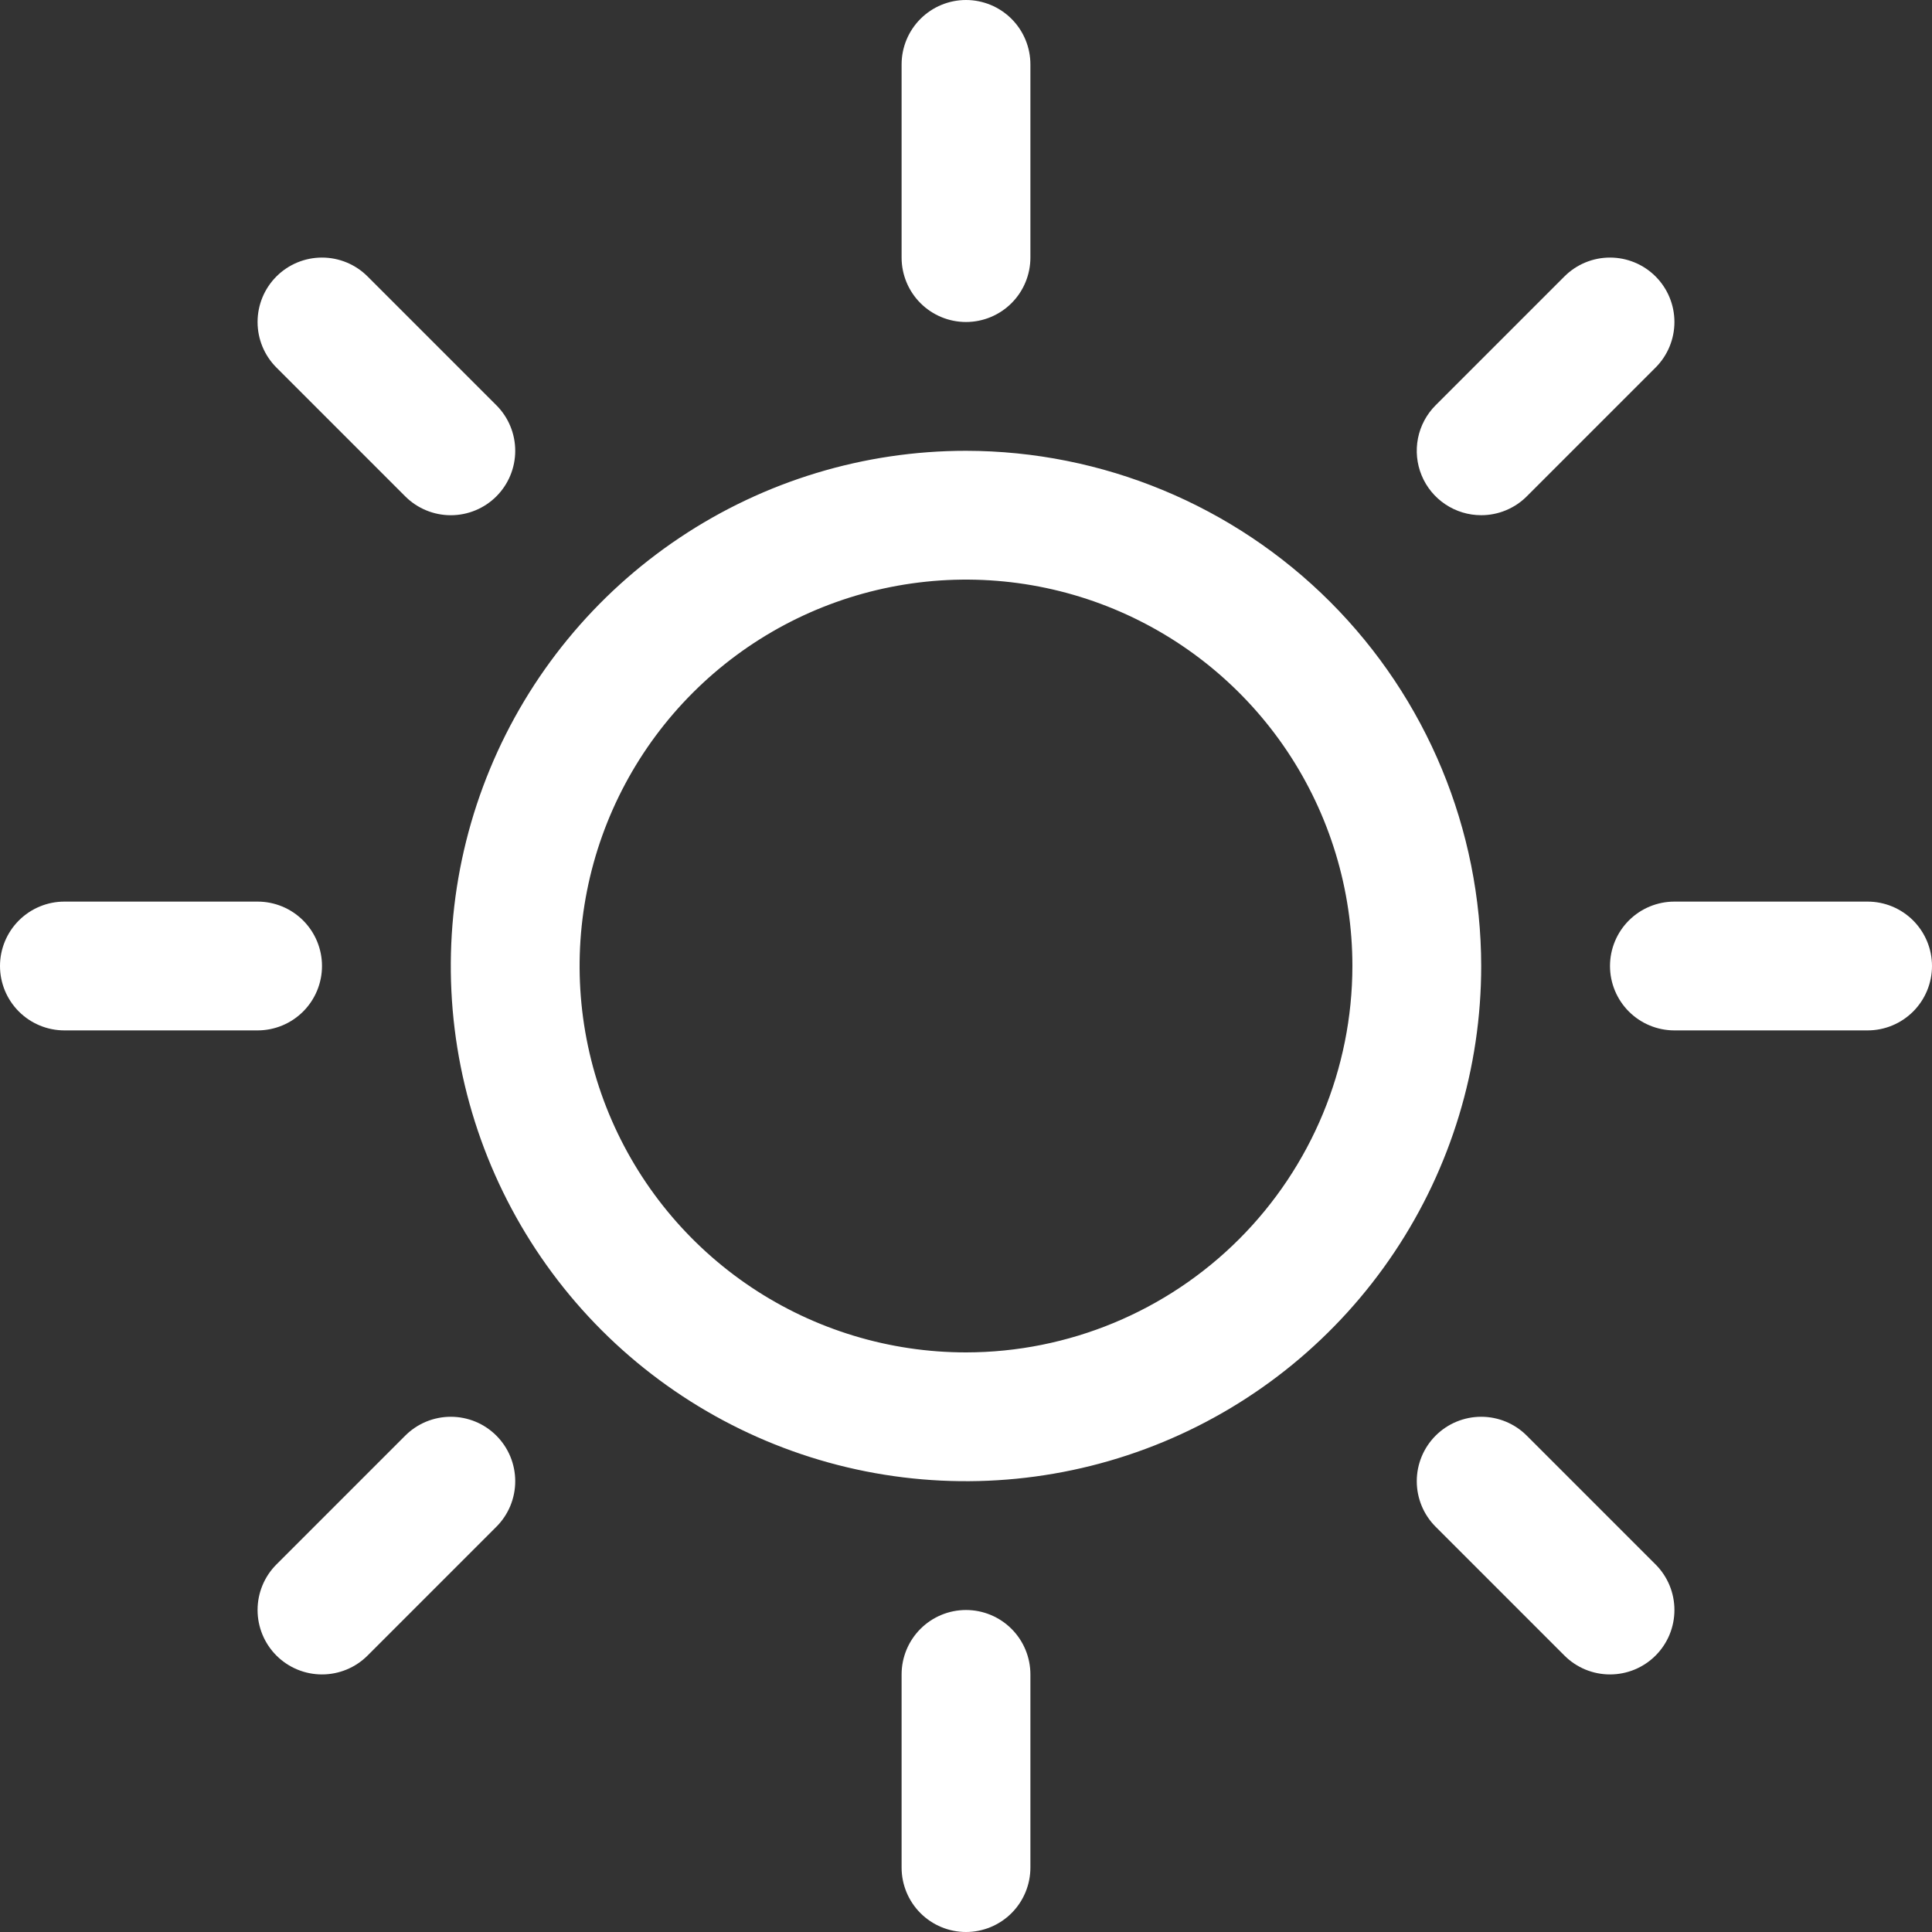 <svg width="60" height="60" viewBox="0 0 60 60" fill="none" xmlns="http://www.w3.org/2000/svg">
<rect x="0" y="0" width="60" height="60" fill="#333333" stroke="none"/>
<path d="M28 8V2C28 1.47 28.211 0.961 28.586 0.586C28.961 0.211 29.47 0 30 0C30.53 0 31.039 0.211 31.414 0.586C31.789 0.961 32 1.47 32 2V8C32 8.53 31.789 9.039 31.414 9.414C31.039 9.789 30.53 10 30 10C29.47 10 28.961 9.789 28.586 9.414C28.211 9.039 28 8.53 28 8ZM46 30C46 33.164 45.062 36.258 43.303 38.889C41.545 41.52 39.047 43.571 36.123 44.782C33.199 45.993 29.982 46.31 26.879 45.693C23.775 45.075 20.924 43.551 18.686 41.314C16.449 39.076 14.925 36.225 14.307 33.121C13.69 30.018 14.007 26.801 15.218 23.877C16.429 20.953 18.48 18.455 21.111 16.697C23.742 14.938 26.835 14 30 14C34.242 14.005 38.309 15.692 41.309 18.691C44.308 21.691 45.995 25.758 46 30ZM42 30C42 27.627 41.296 25.306 39.978 23.333C38.659 21.36 36.785 19.822 34.592 18.913C32.4 18.005 29.987 17.768 27.659 18.231C25.331 18.694 23.193 19.837 21.515 21.515C19.837 23.193 18.694 25.331 18.231 27.659C17.768 29.987 18.005 32.4 18.913 34.592C19.822 36.785 21.36 38.659 23.333 39.978C25.306 41.296 27.627 42 30 42C33.182 41.997 36.232 40.731 38.482 38.482C40.731 36.232 41.997 33.182 42 30ZM12.585 15.415C12.96 15.79 13.469 16.001 14 16.001C14.531 16.001 15.04 15.79 15.415 15.415C15.79 15.04 16.001 14.531 16.001 14C16.001 13.469 15.79 12.96 15.415 12.585L11.415 8.585C11.04 8.21 10.531 7.999 10 7.999C9.469 7.999 8.96 8.21 8.585 8.585C8.21 8.96 7.999 9.469 7.999 10C7.999 10.531 8.21 11.04 8.585 11.415L12.585 15.415ZM12.585 44.585L8.585 48.585C8.21 48.96 7.999 49.469 7.999 50C7.999 50.531 8.21 51.04 8.585 51.415C8.96 51.79 9.469 52.001 10 52.001C10.531 52.001 11.04 51.79 11.415 51.415L15.415 47.415C15.601 47.229 15.748 47.009 15.849 46.766C15.949 46.523 16.001 46.263 16.001 46C16.001 45.737 15.949 45.477 15.849 45.234C15.748 44.991 15.601 44.771 15.415 44.585C15.229 44.399 15.009 44.252 14.766 44.151C14.523 44.051 14.263 43.999 14 43.999C13.737 43.999 13.477 44.051 13.234 44.151C12.991 44.252 12.771 44.399 12.585 44.585ZM46 16C46.263 16 46.523 15.949 46.766 15.848C47.008 15.748 47.229 15.601 47.415 15.415L51.415 11.415C51.79 11.04 52.001 10.531 52.001 10C52.001 9.469 51.79 8.96 51.415 8.585C51.04 8.21 50.531 7.999 50 7.999C49.469 7.999 48.96 8.21 48.585 8.585L44.585 12.585C44.305 12.865 44.114 13.221 44.037 13.609C43.96 13.998 43.999 14.4 44.151 14.766C44.302 15.131 44.559 15.444 44.888 15.663C45.217 15.883 45.604 16 46 16ZM47.415 44.585C47.04 44.21 46.531 43.999 46 43.999C45.469 43.999 44.96 44.21 44.585 44.585C44.21 44.96 43.999 45.469 43.999 46C43.999 46.531 44.21 47.04 44.585 47.415L48.585 51.415C48.771 51.601 48.991 51.748 49.234 51.849C49.477 51.949 49.737 52.001 50 52.001C50.263 52.001 50.523 51.949 50.766 51.849C51.009 51.748 51.229 51.601 51.415 51.415C51.601 51.229 51.748 51.009 51.849 50.766C51.949 50.523 52.001 50.263 52.001 50C52.001 49.737 51.949 49.477 51.849 49.234C51.748 48.991 51.601 48.771 51.415 48.585L47.415 44.585ZM10 30C10 29.47 9.789 28.961 9.414 28.586C9.039 28.211 8.53 28 8 28H2C1.47 28 0.961 28.211 0.586 28.586C0.211 28.961 0 29.47 0 30C0 30.53 0.211 31.039 0.586 31.414C0.961 31.789 1.47 32 2 32H8C8.53 32 9.039 31.789 9.414 31.414C9.789 31.039 10 30.53 10 30ZM30 50C29.47 50 28.961 50.211 28.586 50.586C28.211 50.961 28 51.47 28 52V58C28 58.53 28.211 59.039 28.586 59.414C28.961 59.789 29.47 60 30 60C30.53 60 31.039 59.789 31.414 59.414C31.789 59.039 32 58.53 32 58V52C32 51.47 31.789 50.961 31.414 50.586C31.039 50.211 30.53 50 30 50ZM58 28H52C51.47 28 50.961 28.211 50.586 28.586C50.211 28.961 50 29.47 50 30C50 30.53 50.211 31.039 50.586 31.414C50.961 31.789 51.47 32 52 32H58C58.53 32 59.039 31.789 59.414 31.414C59.789 31.039 60 30.53 60 30C60 29.47 59.789 28.961 59.414 28.586C59.039 28.211 58.53 28 58 28Z" fill="white"/>
</svg>
